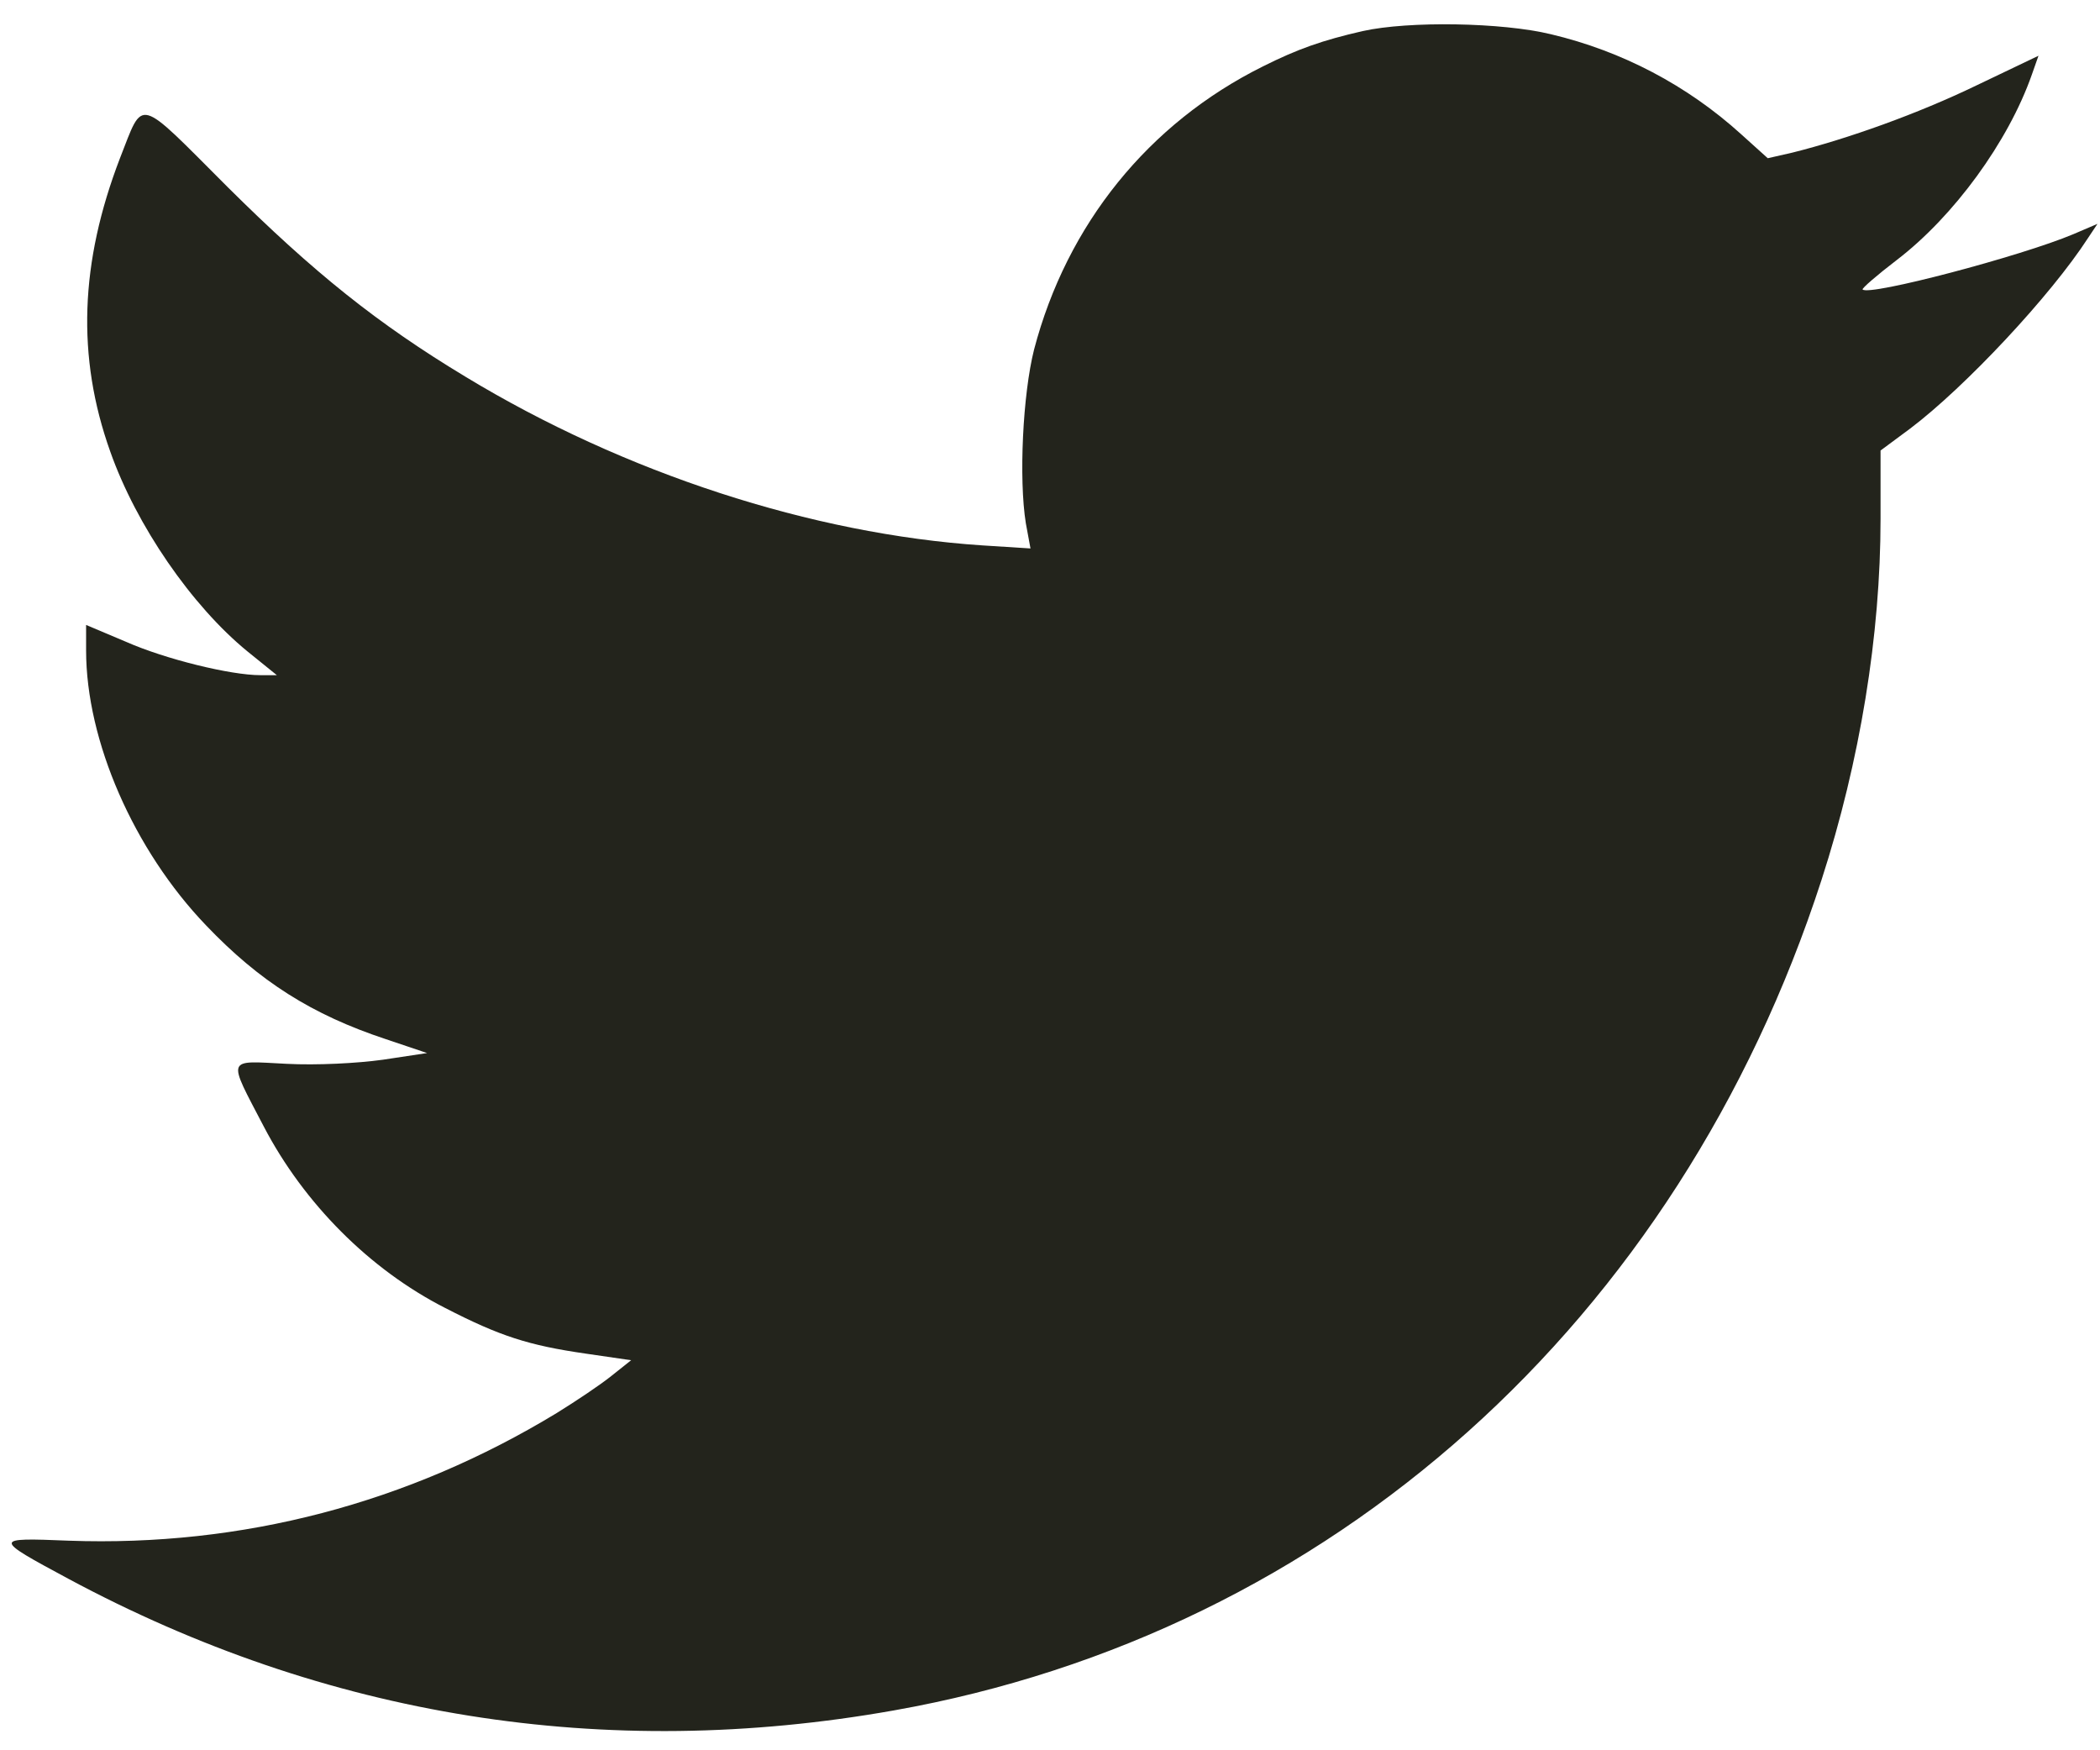 <svg width="24" height="20" viewBox="0 0 24 20" fill="none" xmlns="http://www.w3.org/2000/svg">
<path d="M15.574 0.355C15.111 0.461 14.83 0.56 14.431 0.76C13.125 1.41 12.193 2.564 11.818 3.994C11.689 4.504 11.642 5.471 11.724 5.98L11.777 6.267L11.226 6.232C9.281 6.103 7.136 5.406 5.32 4.305C4.318 3.701 3.586 3.115 2.601 2.137C1.552 1.088 1.646 1.111 1.371 1.808C0.914 2.998 0.873 4.076 1.26 5.16C1.558 6.004 2.191 6.924 2.83 7.445L3.164 7.715H2.976C2.636 7.715 1.892 7.533 1.441 7.334L0.984 7.141V7.433C0.984 8.465 1.529 9.713 2.355 10.574C2.965 11.213 3.562 11.594 4.412 11.875L4.881 12.033L4.377 12.109C4.084 12.15 3.621 12.174 3.275 12.156C2.578 12.121 2.595 12.068 3.017 12.877C3.474 13.75 4.224 14.506 5.086 14.945C5.713 15.268 6.041 15.373 6.691 15.467L7.213 15.543L6.984 15.725C6.861 15.824 6.58 16.012 6.363 16.146C4.664 17.178 2.771 17.676 0.785 17.605C-0.082 17.57 -0.082 17.576 0.779 18.039C3.726 19.621 6.908 20.131 10.213 19.545C15.211 18.66 19.183 15.098 20.818 10.053C21.258 8.693 21.492 7.258 21.492 5.928V5.148L21.832 4.896C22.459 4.422 23.437 3.379 23.865 2.717L23.971 2.558L23.695 2.676C23.097 2.928 21.363 3.385 21.287 3.308C21.275 3.297 21.451 3.144 21.68 2.969C22.33 2.471 22.951 1.621 23.221 0.853L23.297 0.637L22.588 0.976C21.92 1.299 21.117 1.586 20.484 1.744L20.203 1.808L19.898 1.533C19.283 0.976 18.539 0.584 17.724 0.391C17.168 0.256 16.101 0.238 15.574 0.355Z" fill="#23241C"/>
</svg>
